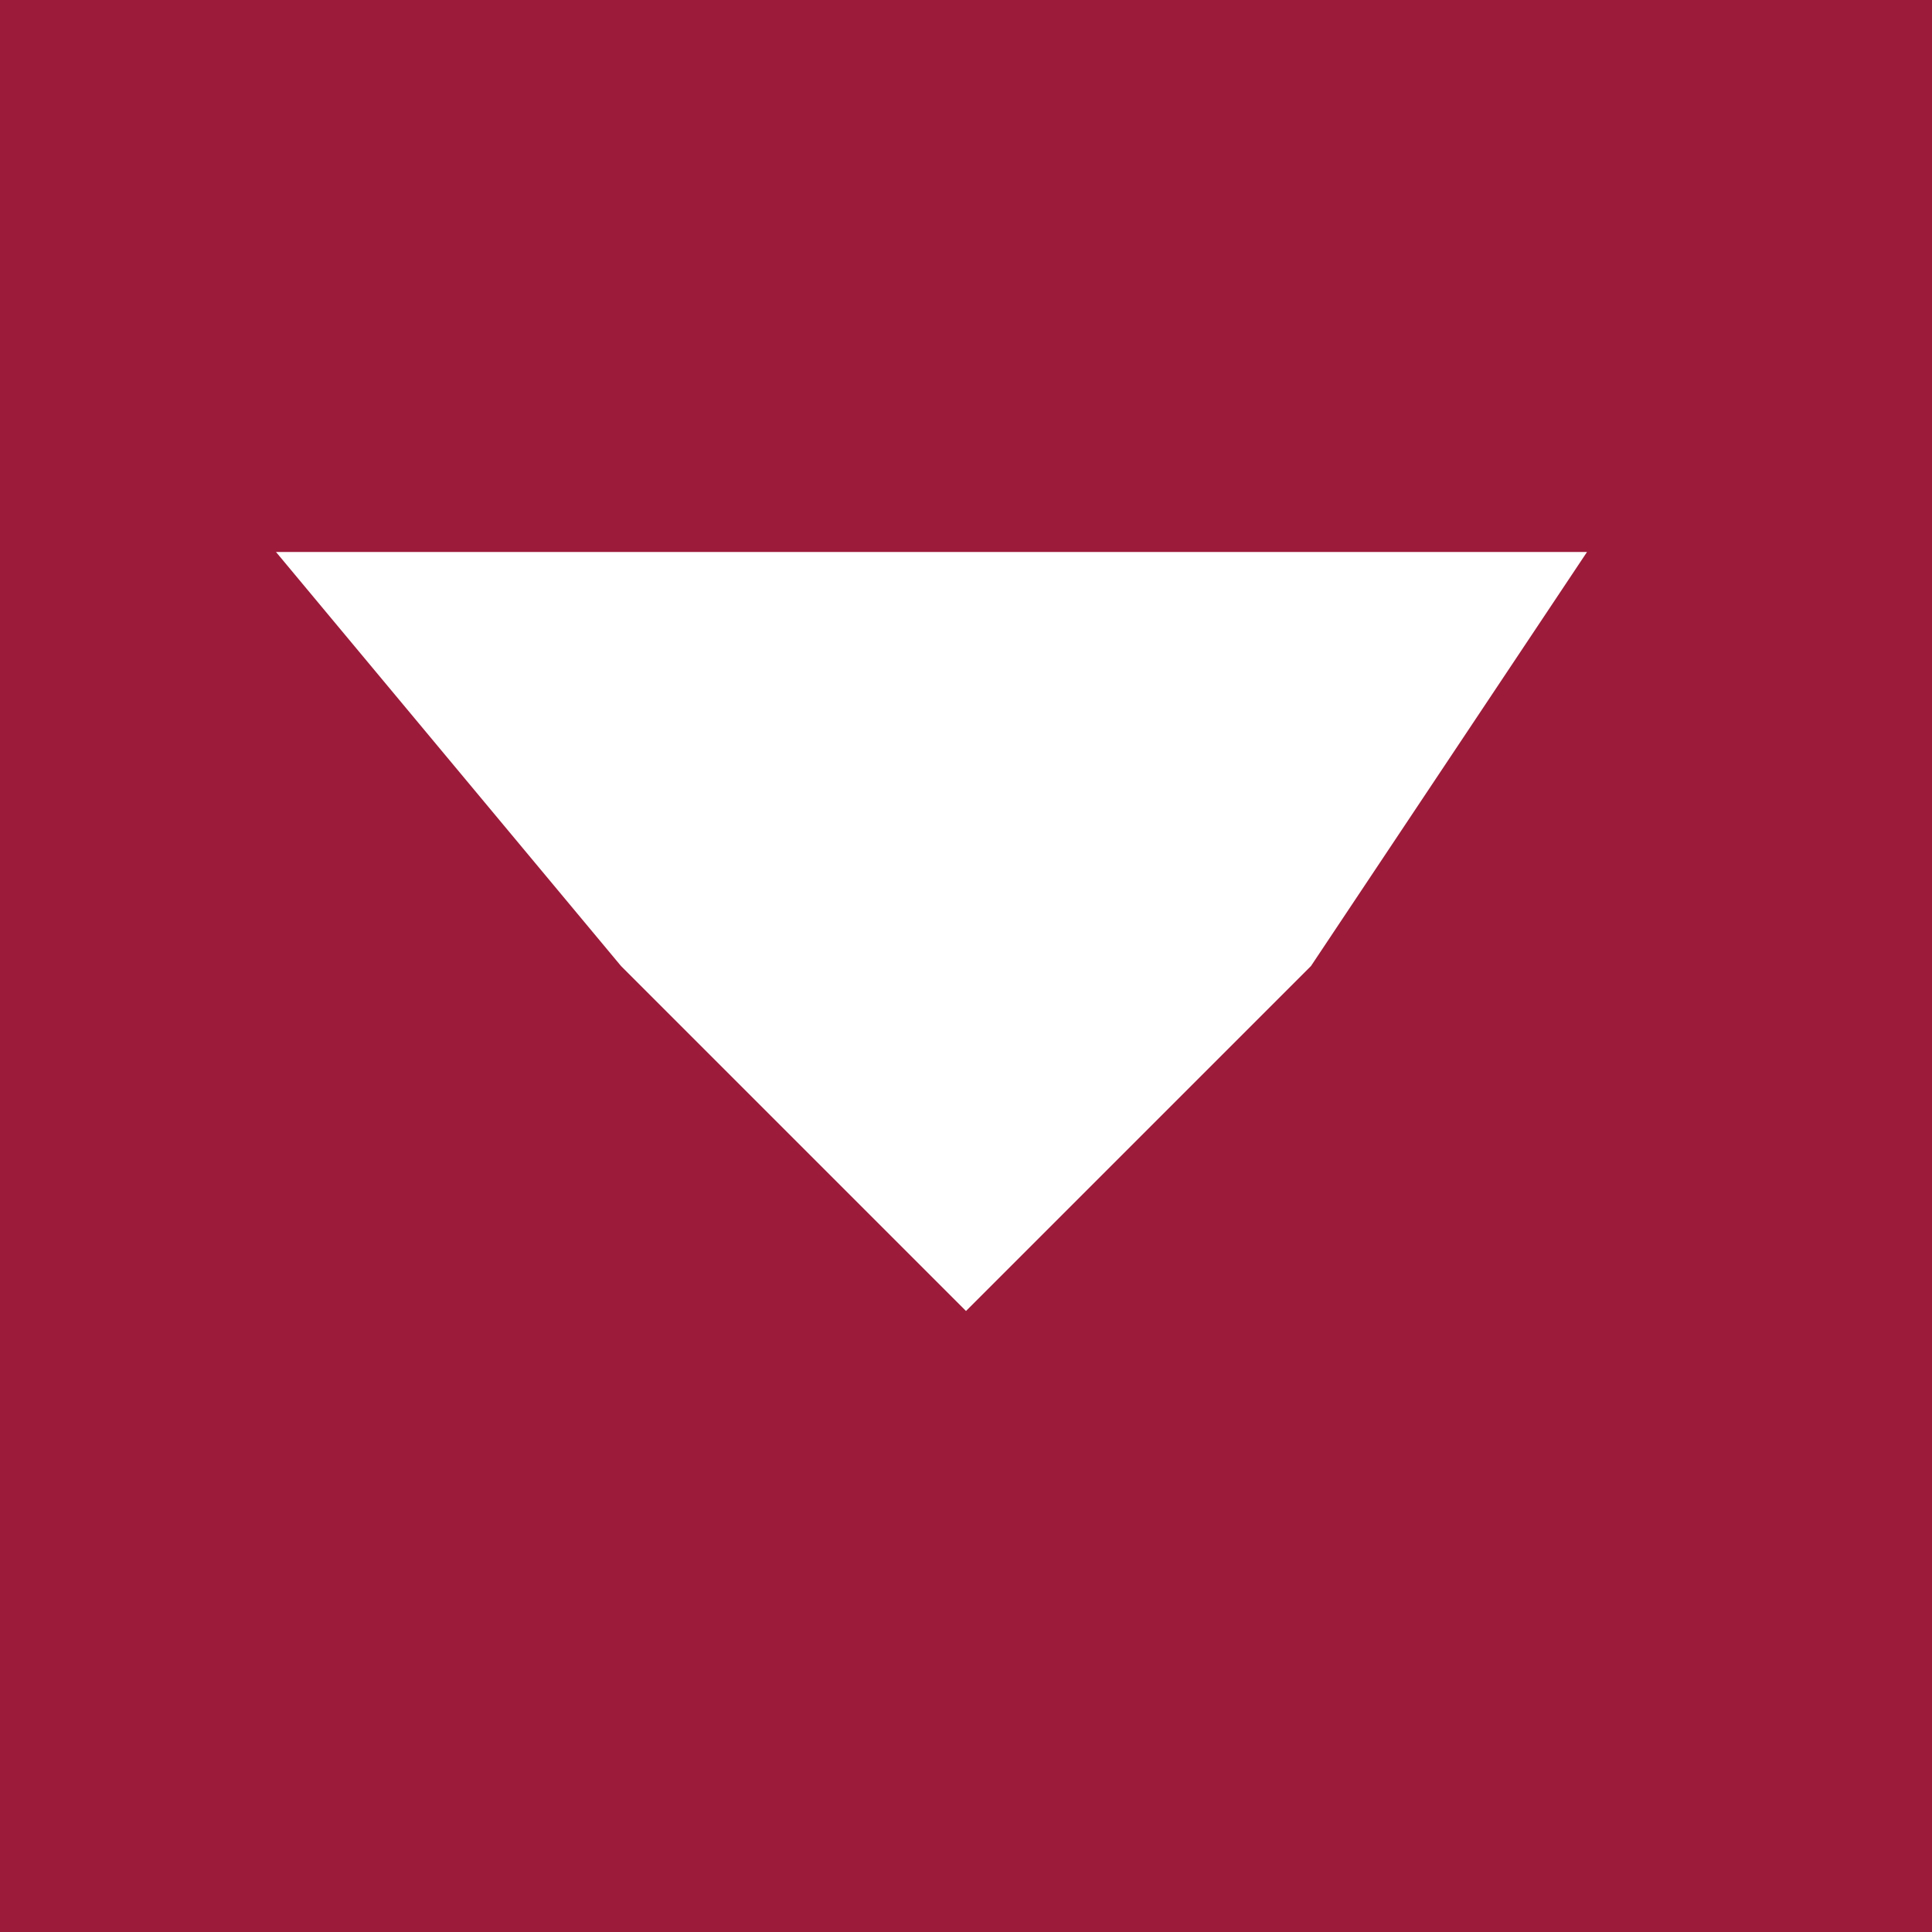 <svg xmlns="http://www.w3.org/2000/svg" width="44" height="44" shape-rendering="geometricPrecision" text-rendering="geometricPrecision" image-rendering="optimizeQuality" fill-rule="evenodd" clip-rule="evenodd" viewBox="0 0 0.28 0.28"><path fill="#9C1B3A" d="M0 0h.28v.28H0z"/><path fill="#fff" d="M.14.19L.09.14.04.08h.19L.19.14z"/></svg>